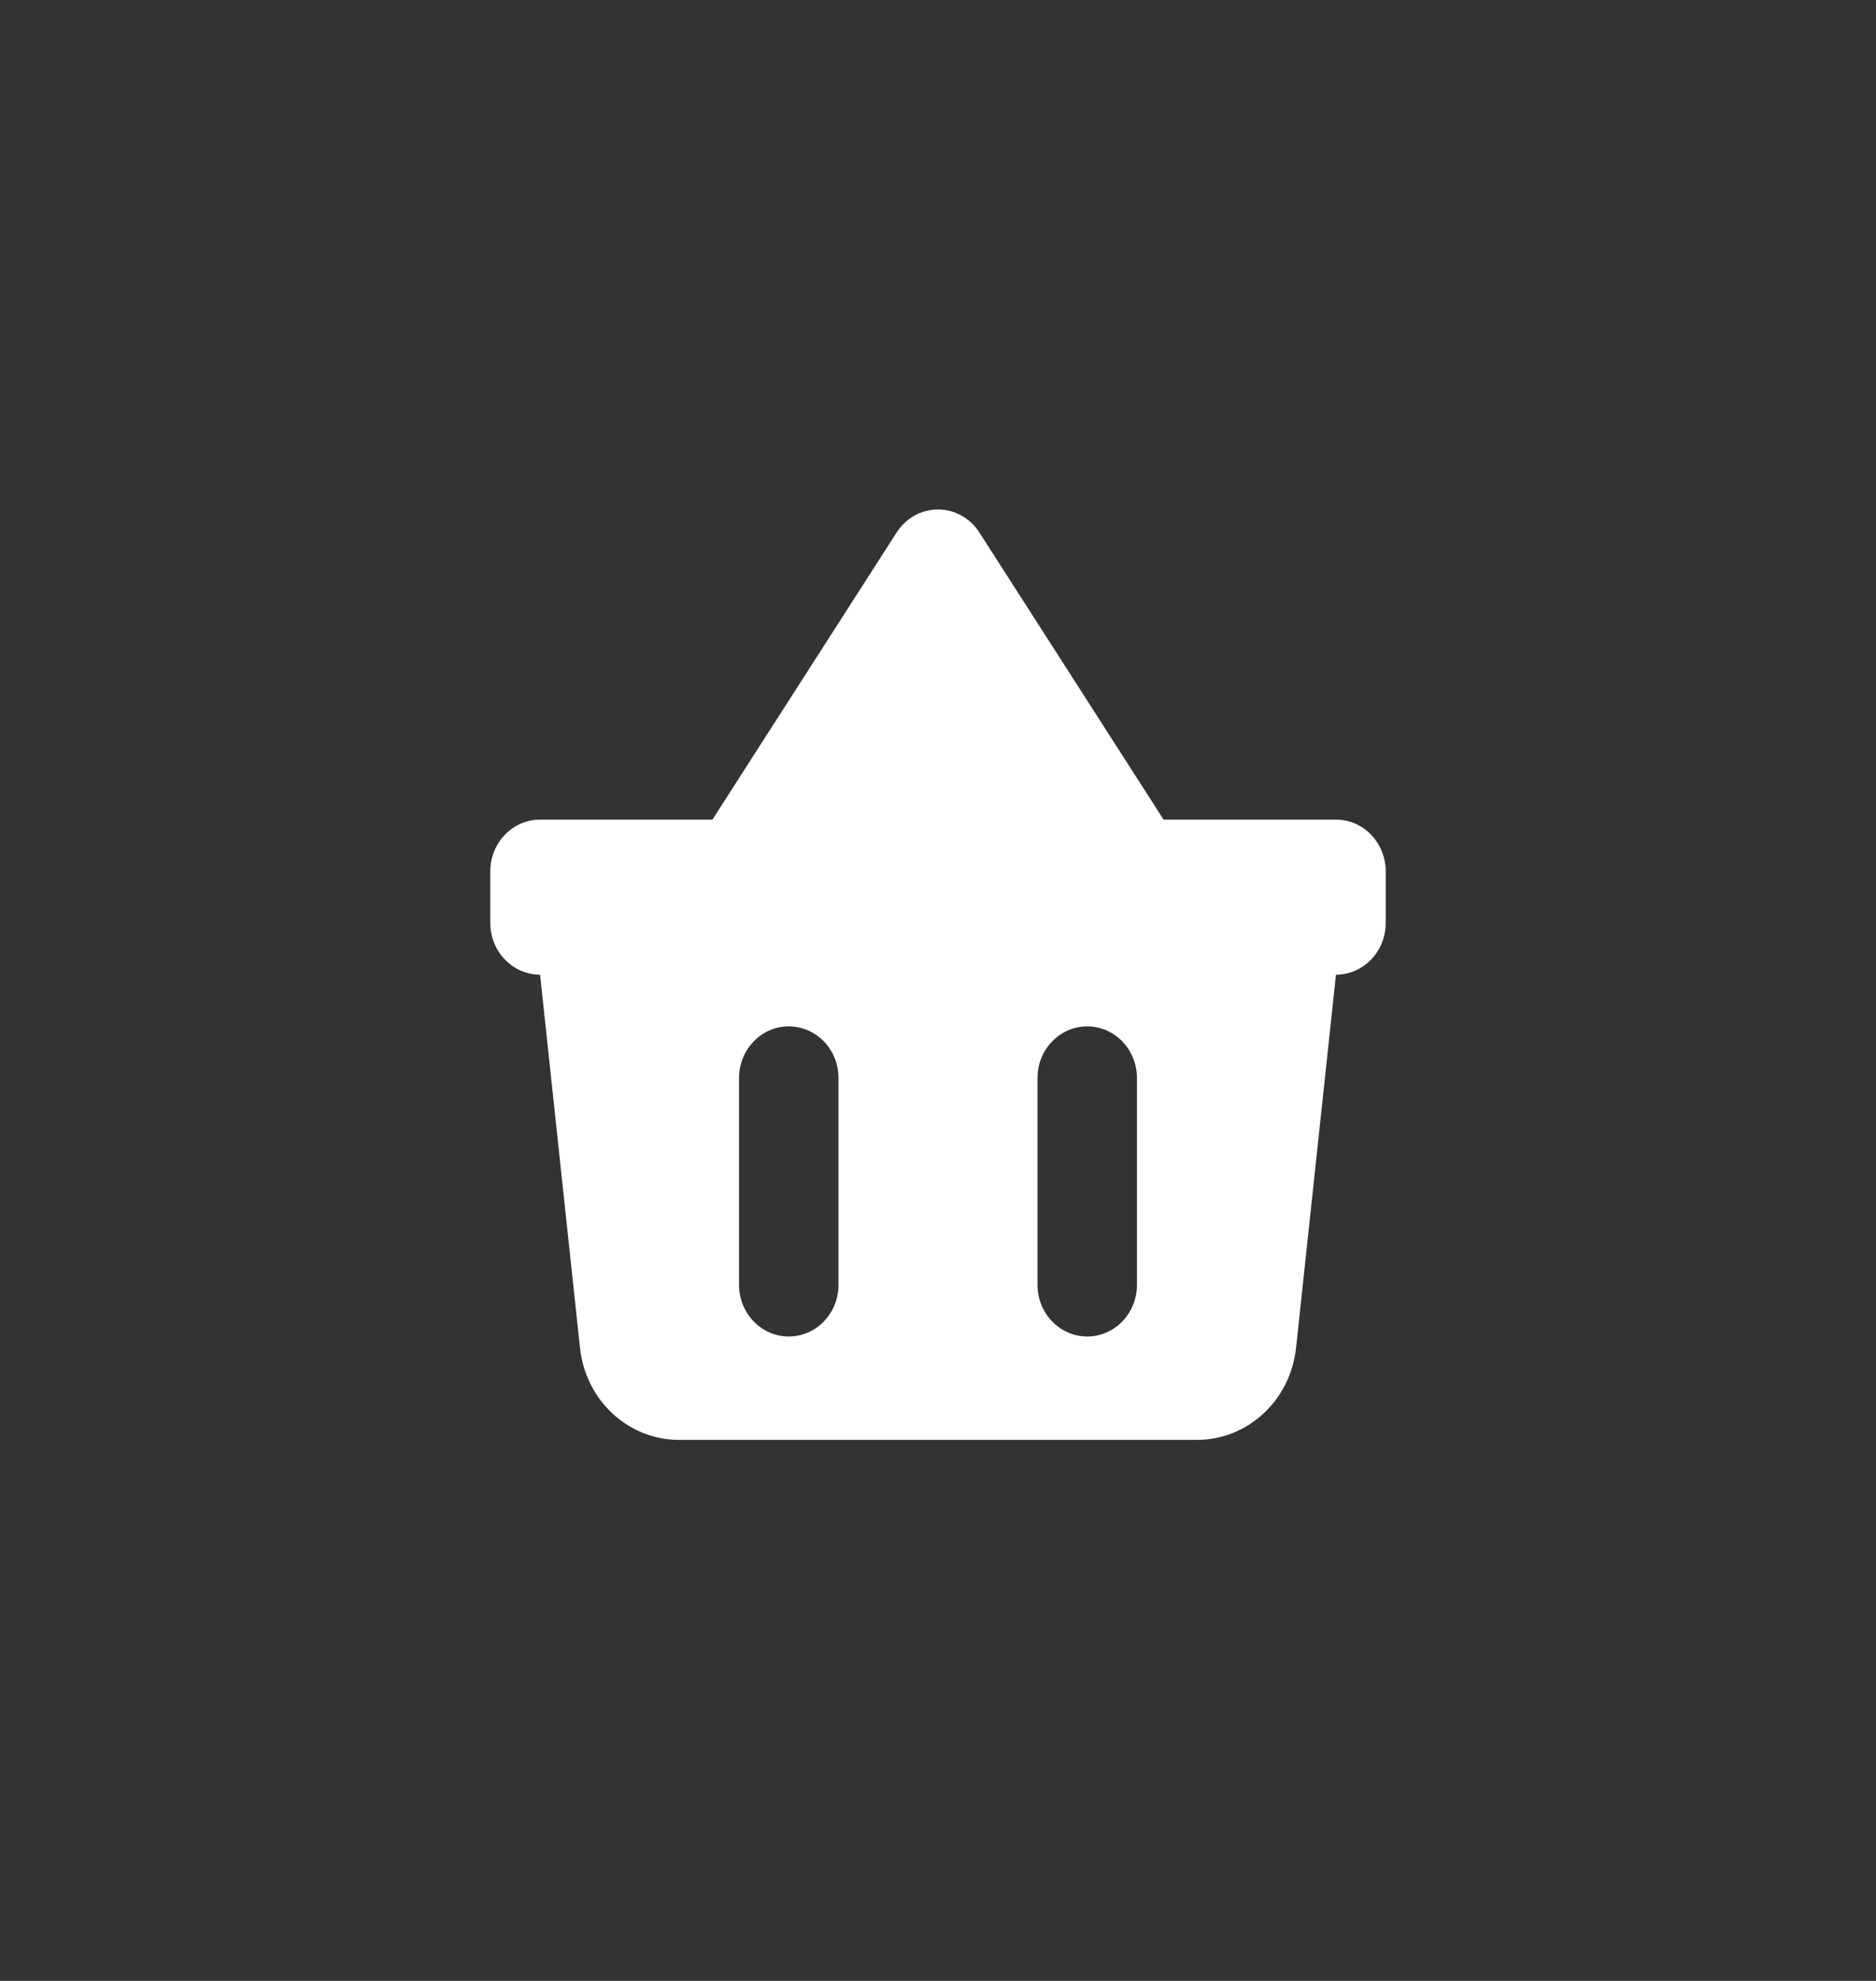 <svg
  width="36"
  height="38"
  viewBox="0 0 36 38"
  fill="none"
  xmlns="http://www.w3.org/2000/svg"
>
  <rect x="0" y="0" width="36" height="38" fill="#333333" stroke="none"/>
  <rect
    width="36"
    height="37.395"
    rx="18"

  />
  <path
    fillRule="evenodd"
    clipRule="evenodd"
    d="M18 9.773C18.319 9.773 18.617 9.939 18.794 10.215L22.329 15.723H25.637C26.164 15.723 26.591 16.167 26.591 16.714V17.706C26.591 18.253 26.164 18.697 25.637 18.697L24.871 25.857C24.763 26.861 23.946 27.621 22.973 27.621H13.027C12.054 27.621 11.237 26.861 11.13 25.857L10.364 18.697C9.837 18.697 9.409 18.253 9.409 17.706V16.714C9.409 16.167 9.837 15.723 10.364 15.723H13.671L17.206 10.215C17.383 9.939 17.681 9.773 18 9.773ZM18 12.553L20.035 15.723H15.966L18 12.553ZM15.136 19.689C14.609 19.689 14.182 20.133 14.182 20.68V24.646C14.182 25.194 14.609 25.638 15.136 25.638C15.664 25.638 16.091 25.194 16.091 24.646V20.68C16.091 20.133 15.664 19.689 15.136 19.689ZM17.046 20.68C17.046 20.133 17.473 19.689 18 19.689C18.527 19.689 18.955 20.133 18.955 20.68V24.646C18.955 25.194 18.527 25.638 18 25.638C17.473 25.638 17.046 25.194 17.046 24.646V20.68ZM20.864 19.689C20.337 19.689 19.909 20.133 19.909 20.68V24.646C19.909 25.194 20.337 25.638 20.864 25.638C21.391 25.638 21.818 25.194 21.818 24.646V20.68C21.818 20.133 21.391 19.689 20.864 19.689Z"
    fill="#fff"
  />
</svg>